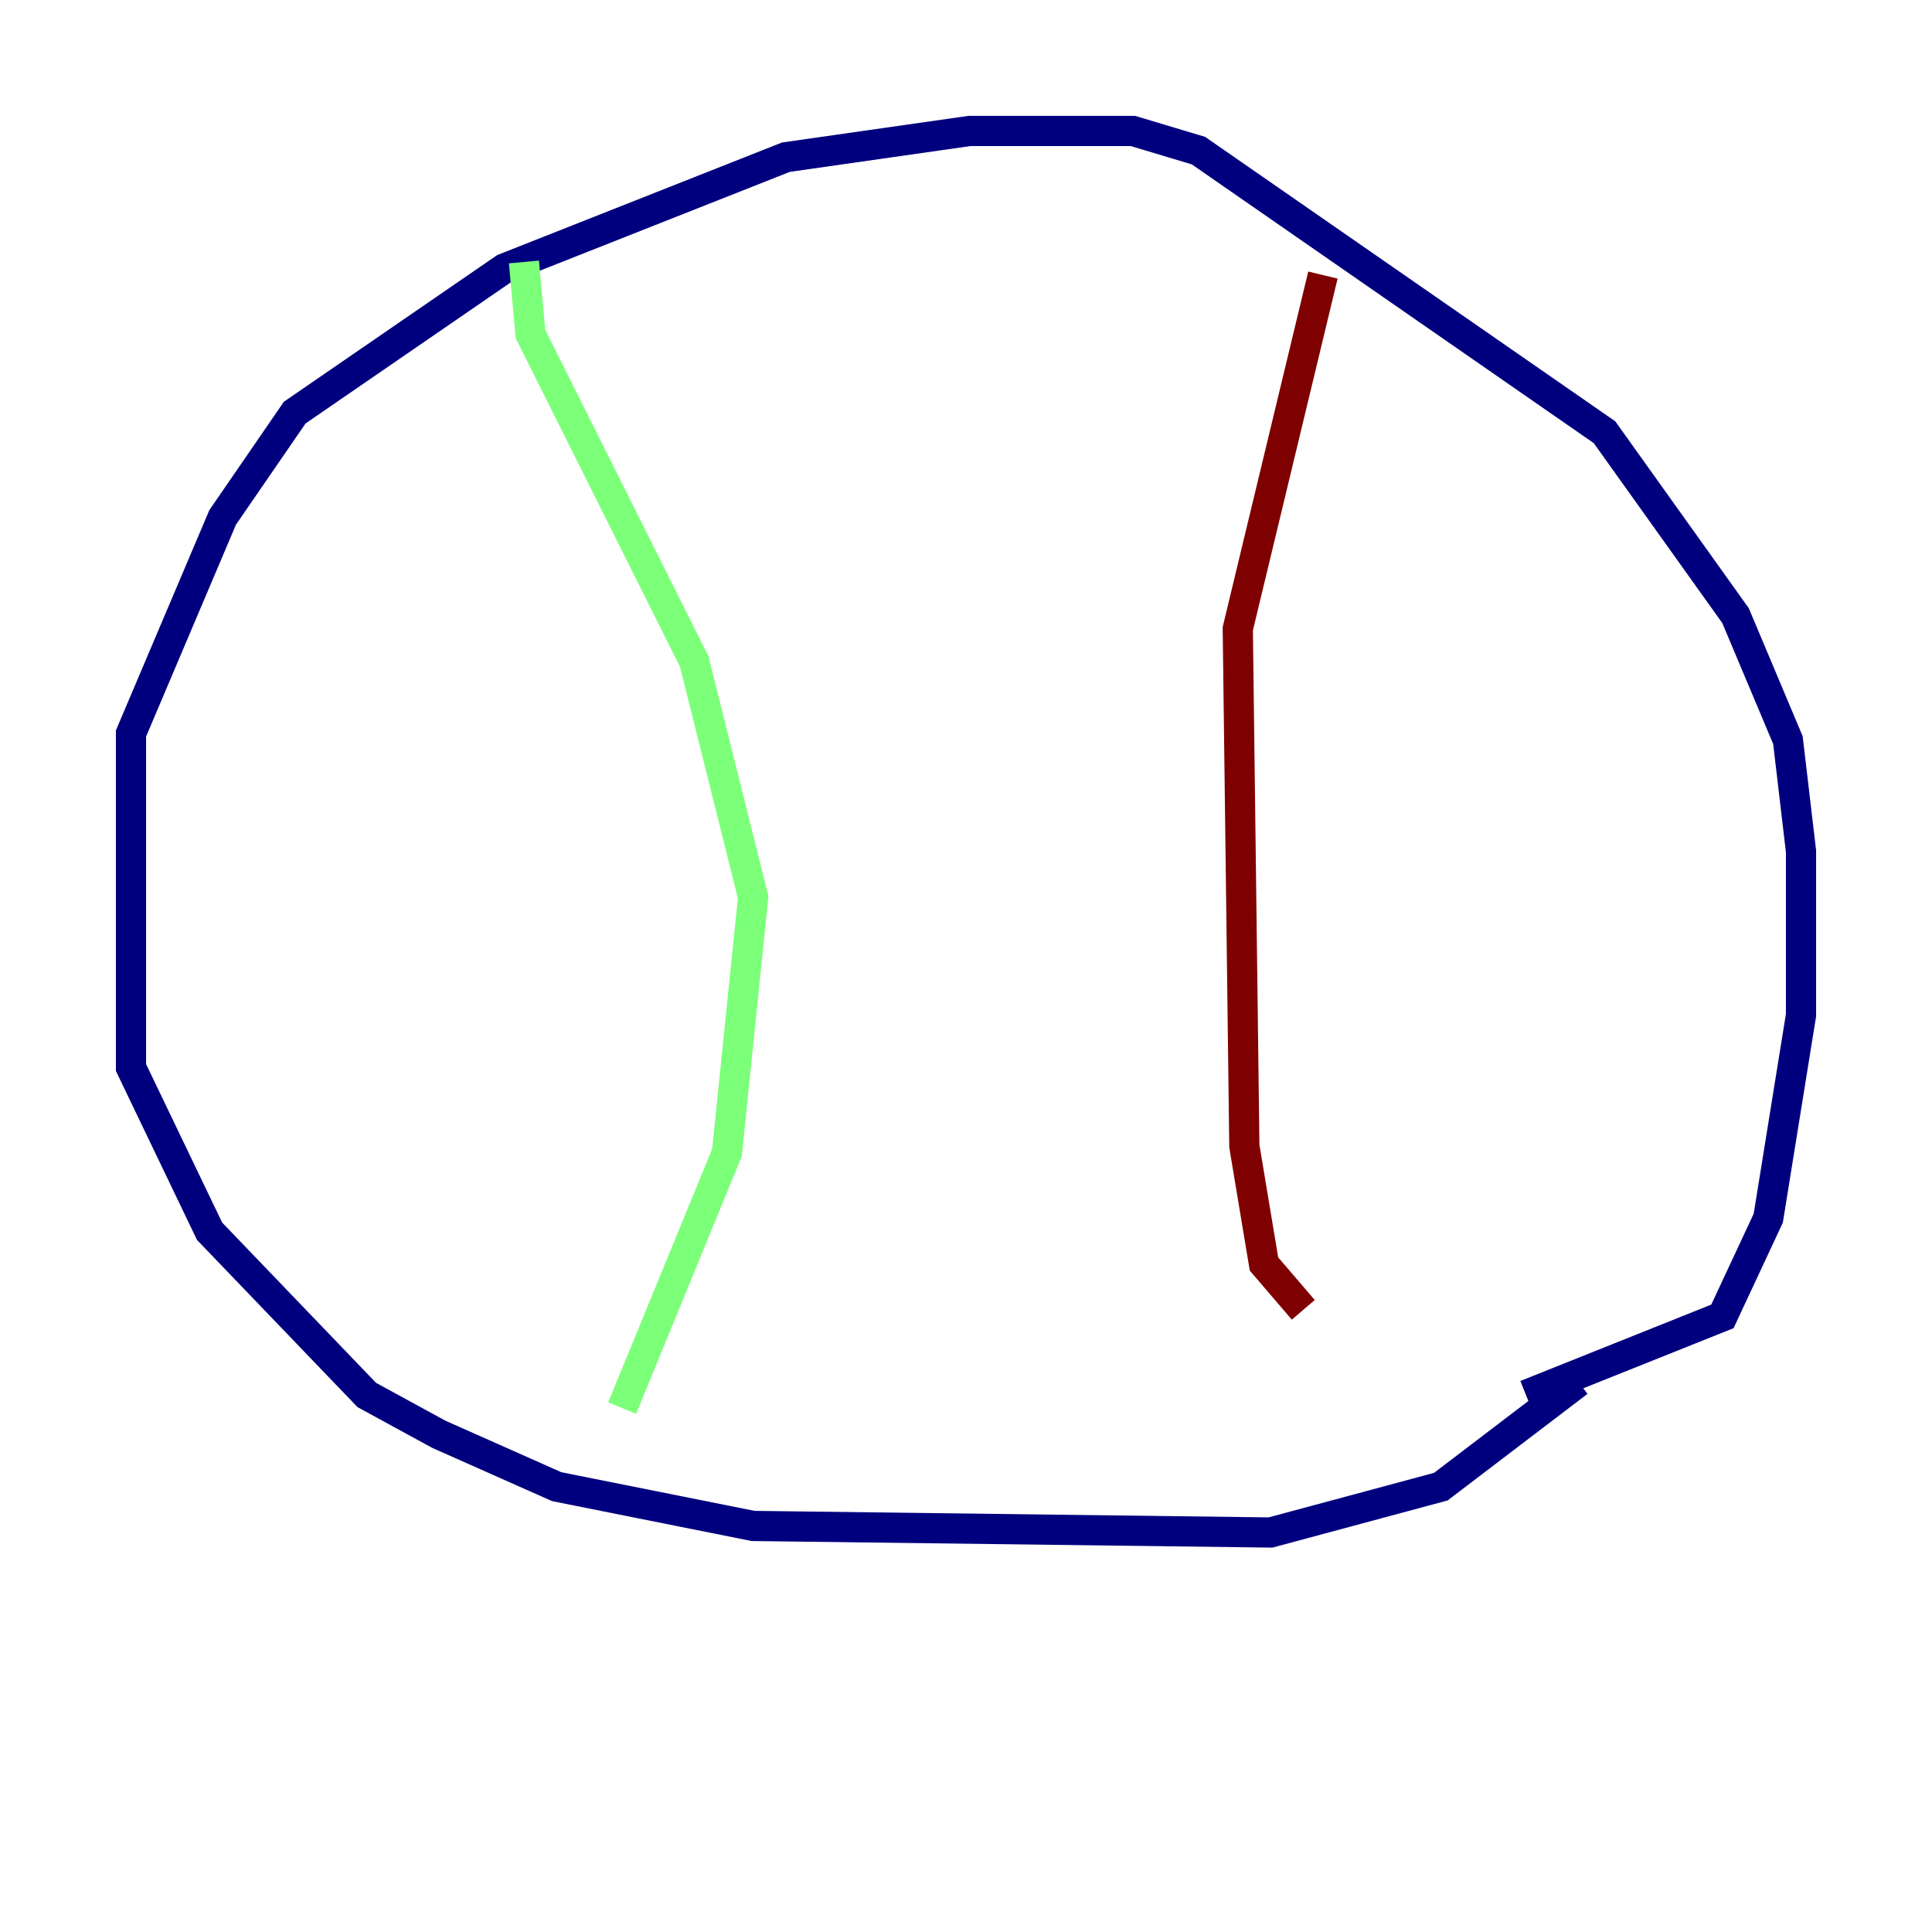 <?xml version="1.0" encoding="utf-8" ?>
<svg baseProfile="tiny" height="128" version="1.2" viewBox="0,0,128,128" width="128" xmlns="http://www.w3.org/2000/svg" xmlns:ev="http://www.w3.org/2001/xml-events" xmlns:xlink="http://www.w3.org/1999/xlink"><defs /><polyline fill="none" points="104.57,91.552 95.458,98.495 84.176,101.532 49.898,101.098 36.881,98.495 29.071,95.024 24.298,92.42 13.885,81.573 8.678,70.725 8.678,48.597 14.752,34.278 19.525,27.336 33.41,17.79 52.068,10.414 64.217,8.678 75.064,8.678 79.403,9.98 106.305,28.637 114.983,40.786 118.454,49.031 119.322,56.407 119.322,67.254 117.153,80.705 114.115,87.214 101.098,92.42" stroke="#00007f" stroke-width="2" /><polyline fill="none" points="34.712,17.356 35.146,22.129 45.993,43.824 49.898,59.444 48.163,76.366 41.22,93.288" stroke="#7cff79" stroke-width="2" /><polyline fill="none" points="87.647,18.224 82.007,41.654 82.441,75.932 83.742,83.742 86.346,86.78" stroke="#7f0000" stroke-width="2" /></svg>